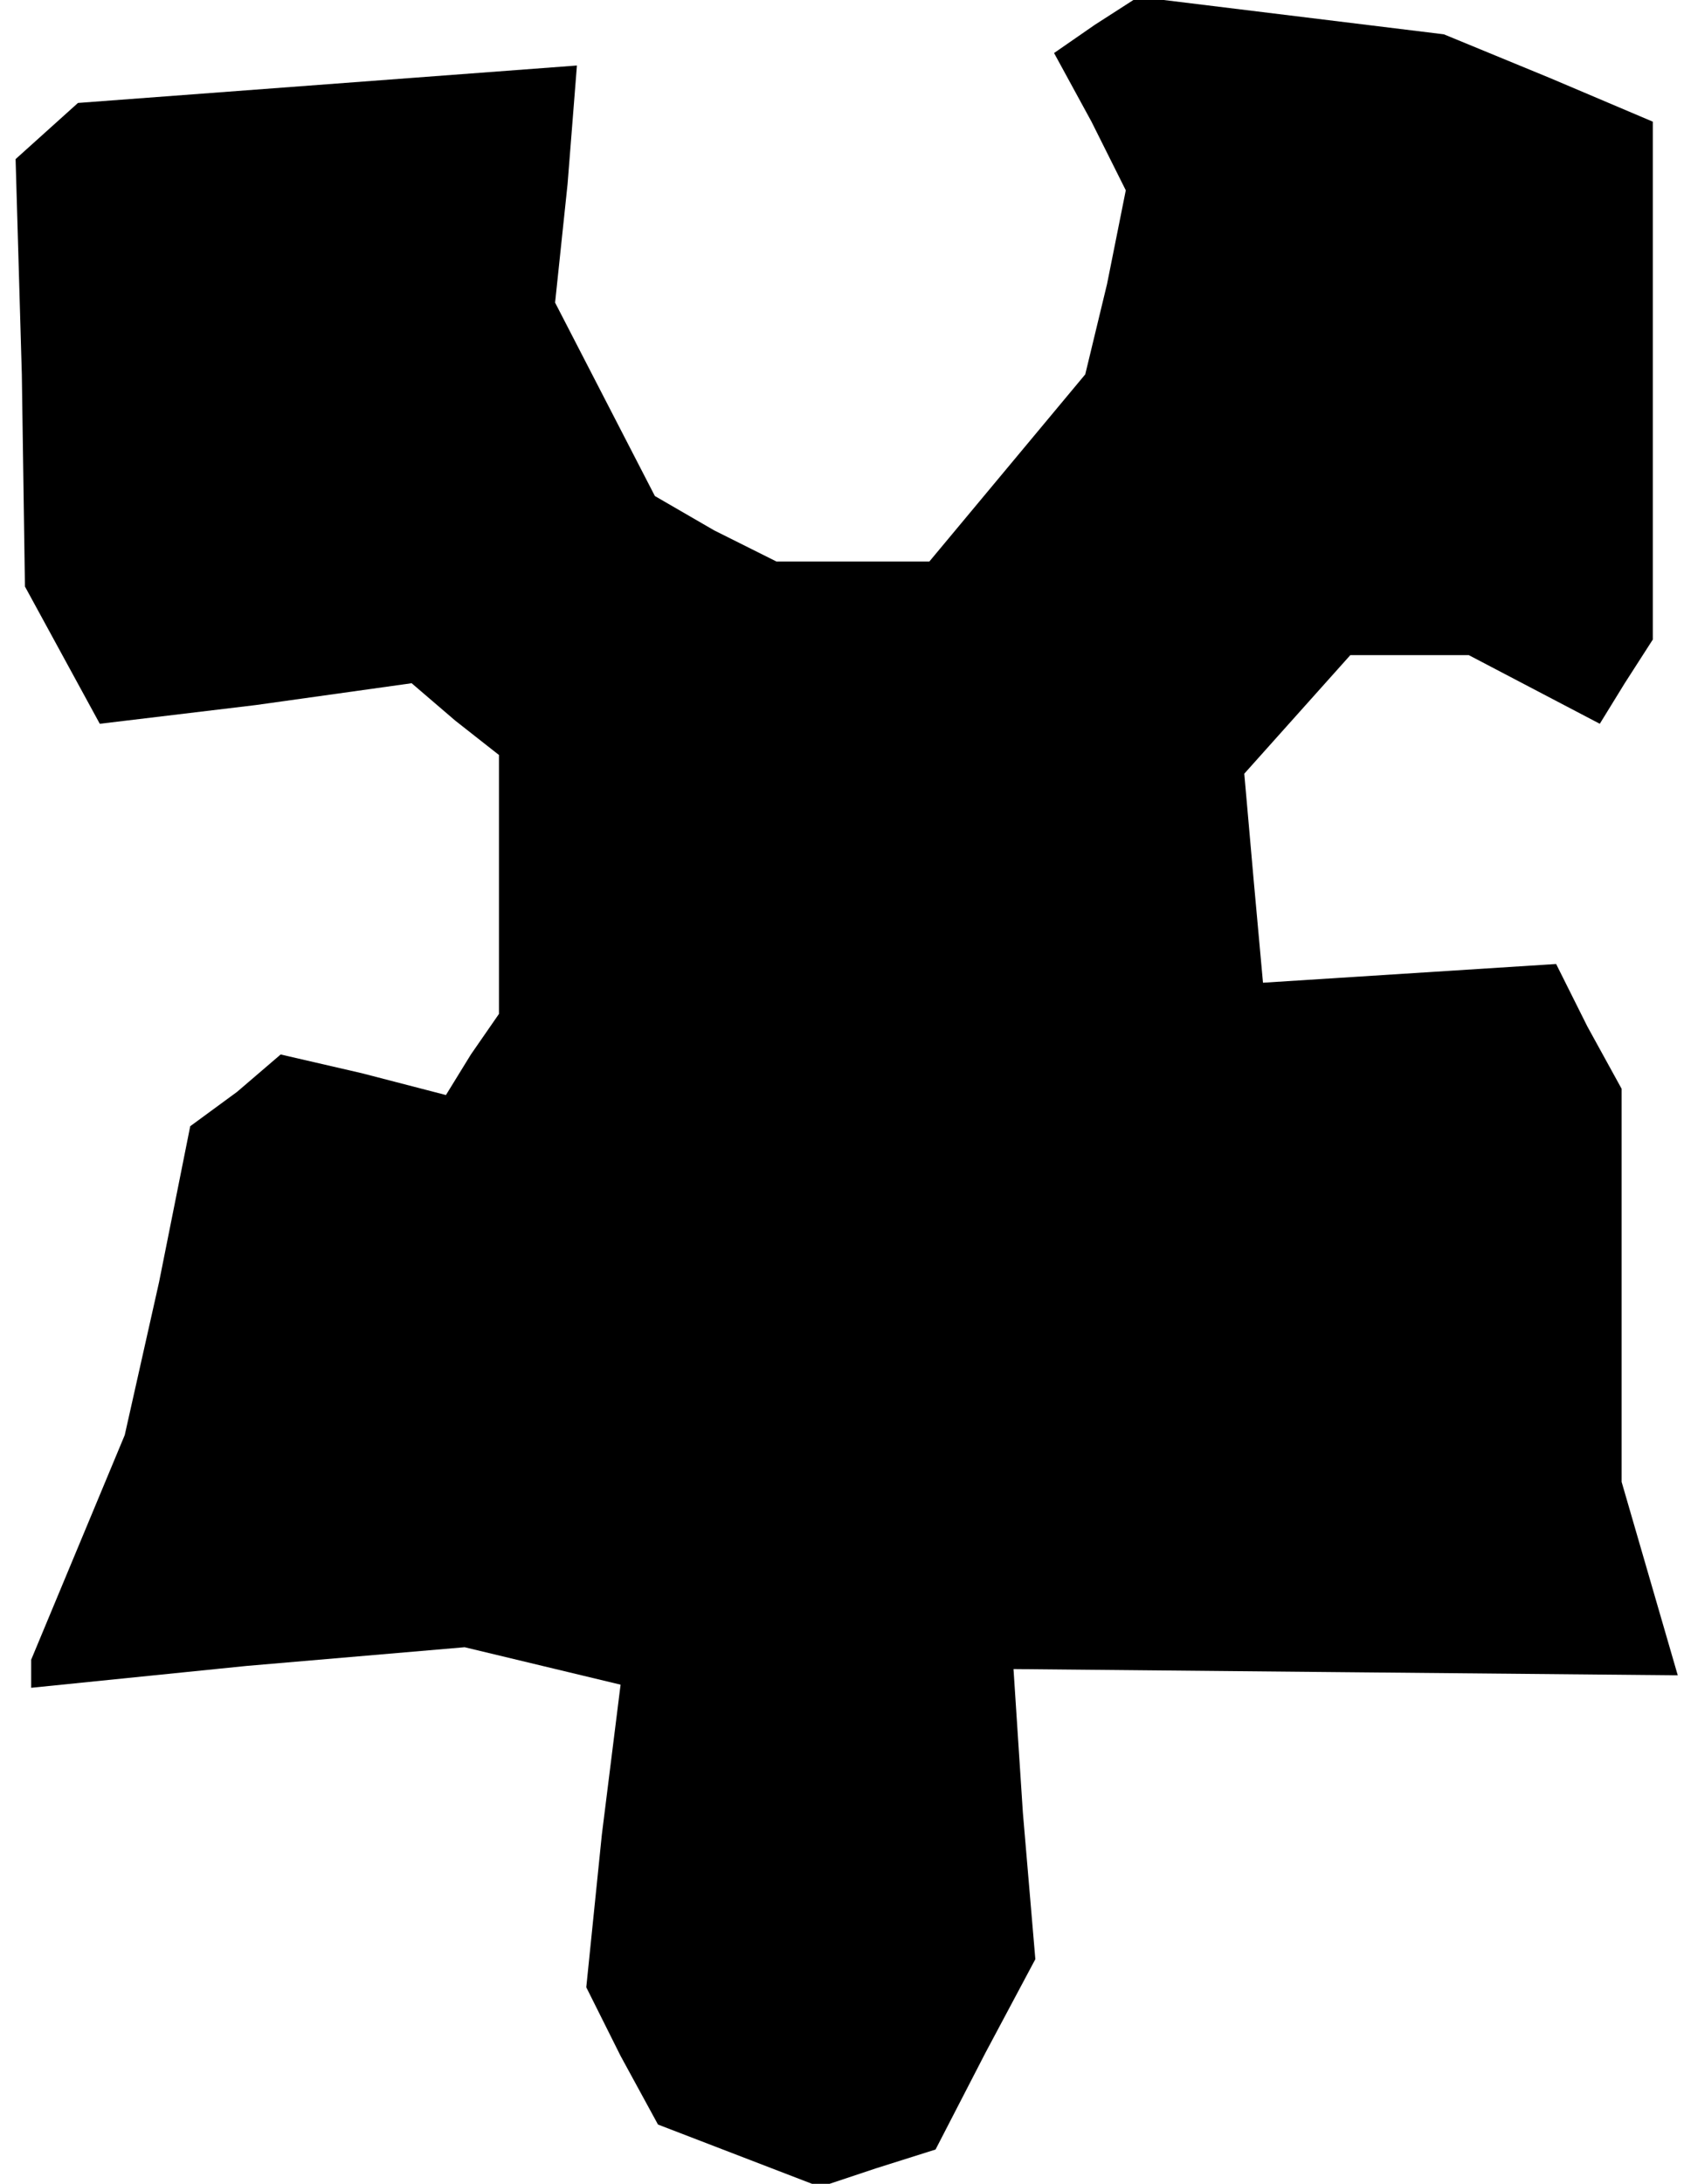 <?xml version="1.0" standalone="no"?>
<!DOCTYPE svg PUBLIC "-//W3C//DTD SVG 20010904//EN"
 "http://www.w3.org/TR/2001/REC-SVG-20010904/DTD/svg10.dtd">
<svg version="1.0" xmlns="http://www.w3.org/2000/svg"
 width="54pt" height="70pt" viewBox="0 0 54 70"
 preserveAspectRatio="xMidYMid meet">
<g transform="translate(0,70) scale(0.1,-0.1)"
fill="#000000" stroke="none">
<path d="M351 692 l-13 -9 12 -22 11 -22 -6 -30 -7 -29 -25 -30 -25 -30 -25 0
-24 0 -20 10 -19 11 -16 31 -16 31 4 38 3 38 -80 -6 -80 -6 -10 -9 -10 -9 2
-69 1 -68 12 -22 12 -22 50 6 50 7 14 -12 14 -11 0 -42 0 -41 -9 -13 -8 -13
-27 7 -26 6 -14 -12 -15 -11 -10 -50 -11 -49 -15 -36 -15 -36 0 -5 0 -4 69 7
70 6 25 -6 25 -6 -6 -48 -5 -49 11 -22 12 -22 26 -10 26 -10 18 6 19 6 16 31
16 30 -4 47 -3 46 106 -1 107 -1 -9 31 -9 31 0 63 0 63 -11 20 -10 20 -47 -3
-47 -3 -3 33 -3 34 17 19 17 19 19 0 19 0 21 -11 21 -11 8 13 9 14 0 83 0 83
-33 14 -34 14 -49 6 -49 6 -14 -9z"/>
</g>
</svg>
